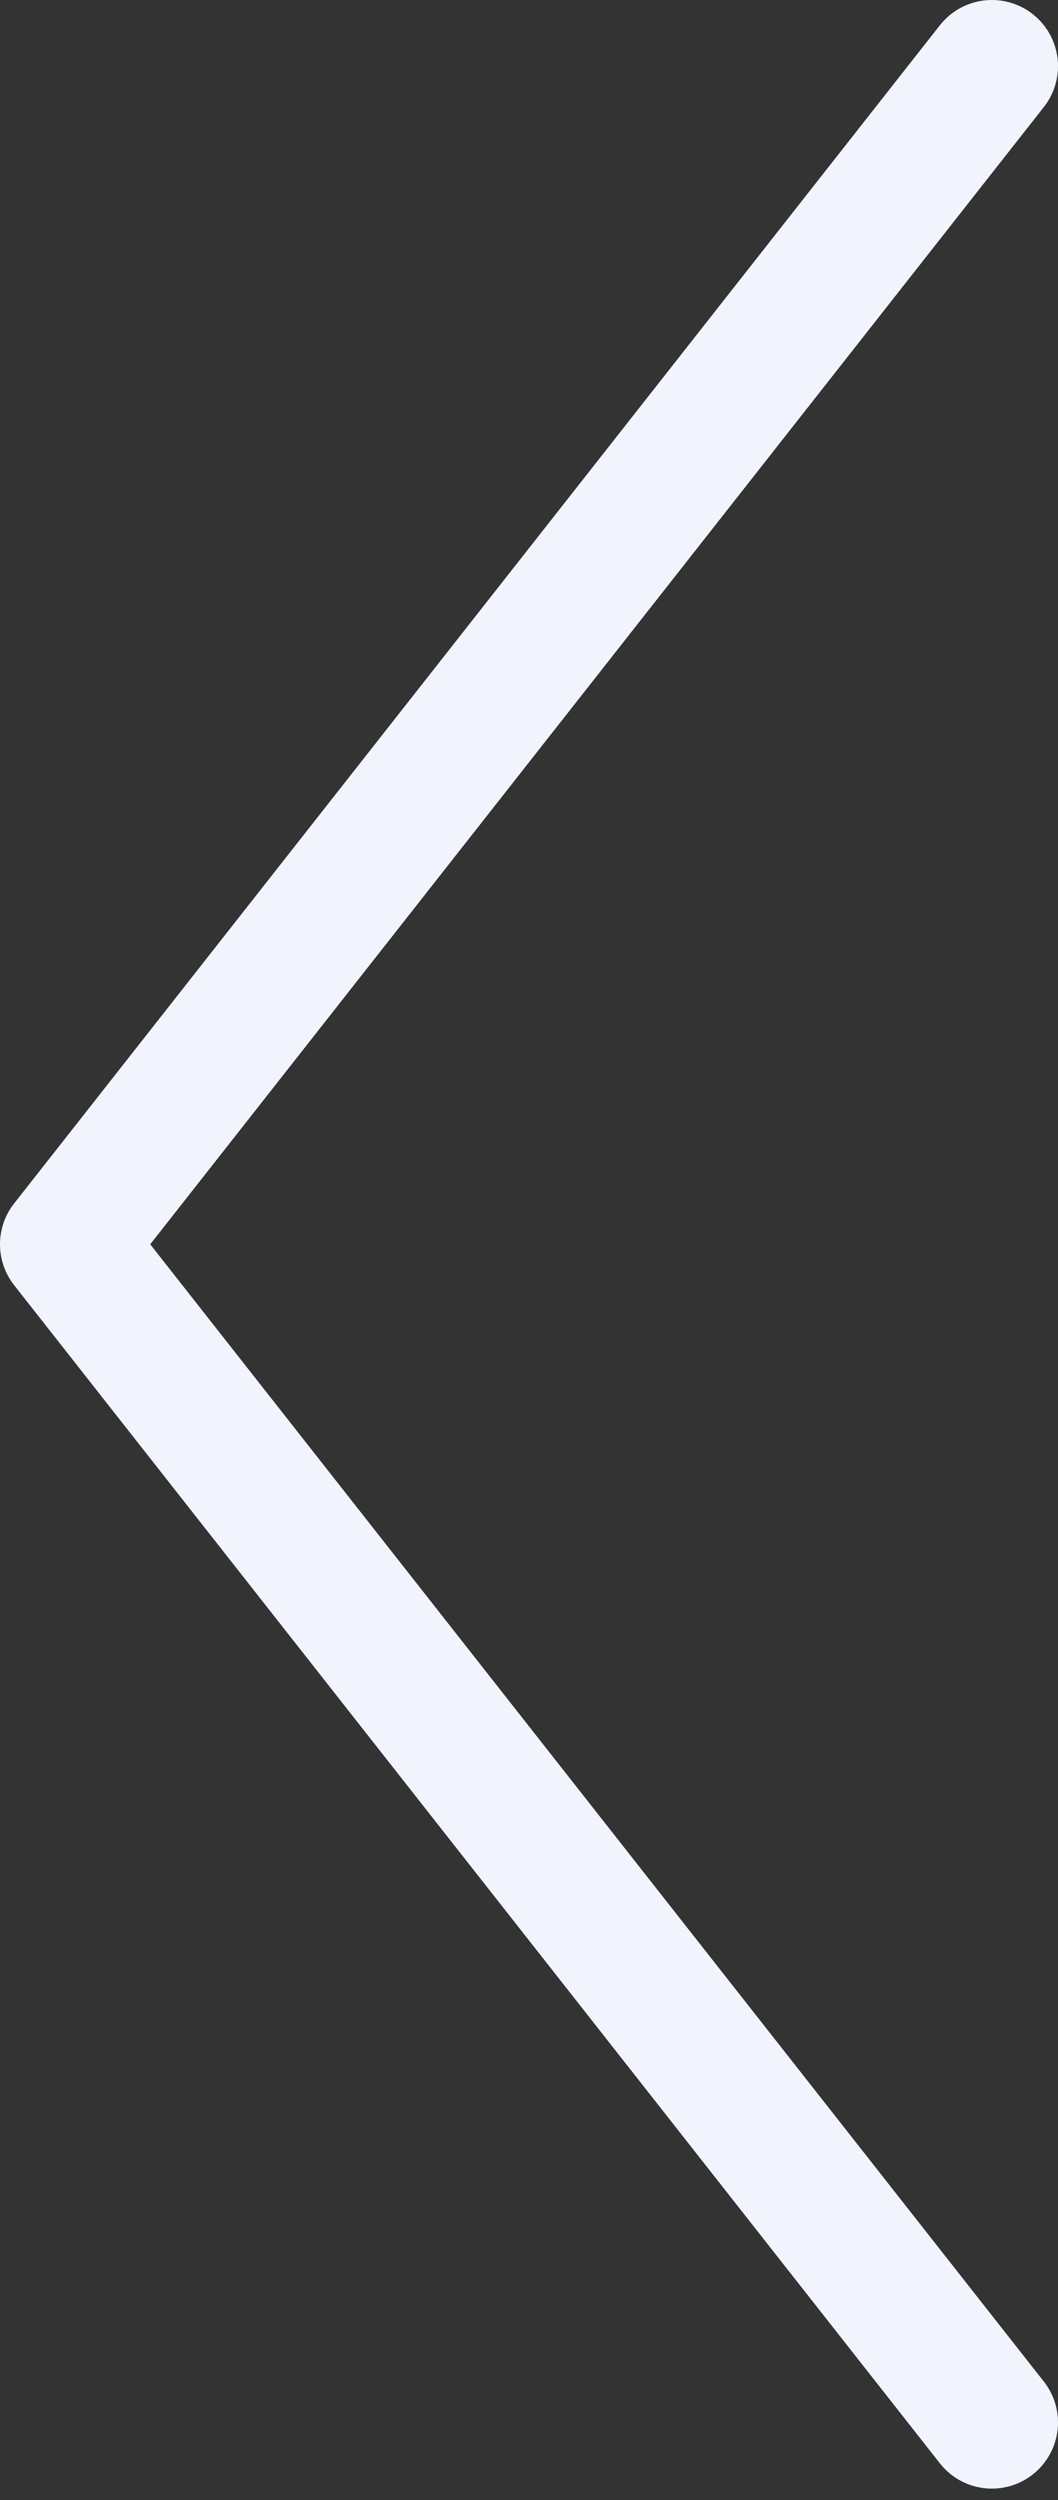 <svg width="80" height="189" viewBox="0 0 80 189" fill="none" xmlns="http://www.w3.org/2000/svg">
<rect x="0" y="0" width="80" height="189" fill="#333333" stroke="none"/>
<path d="M75 183.131L5 94.066L75 5" stroke="#F1F4FD" stroke-width="10" stroke-linecap="round" stroke-linejoin="round"/>
</svg>
